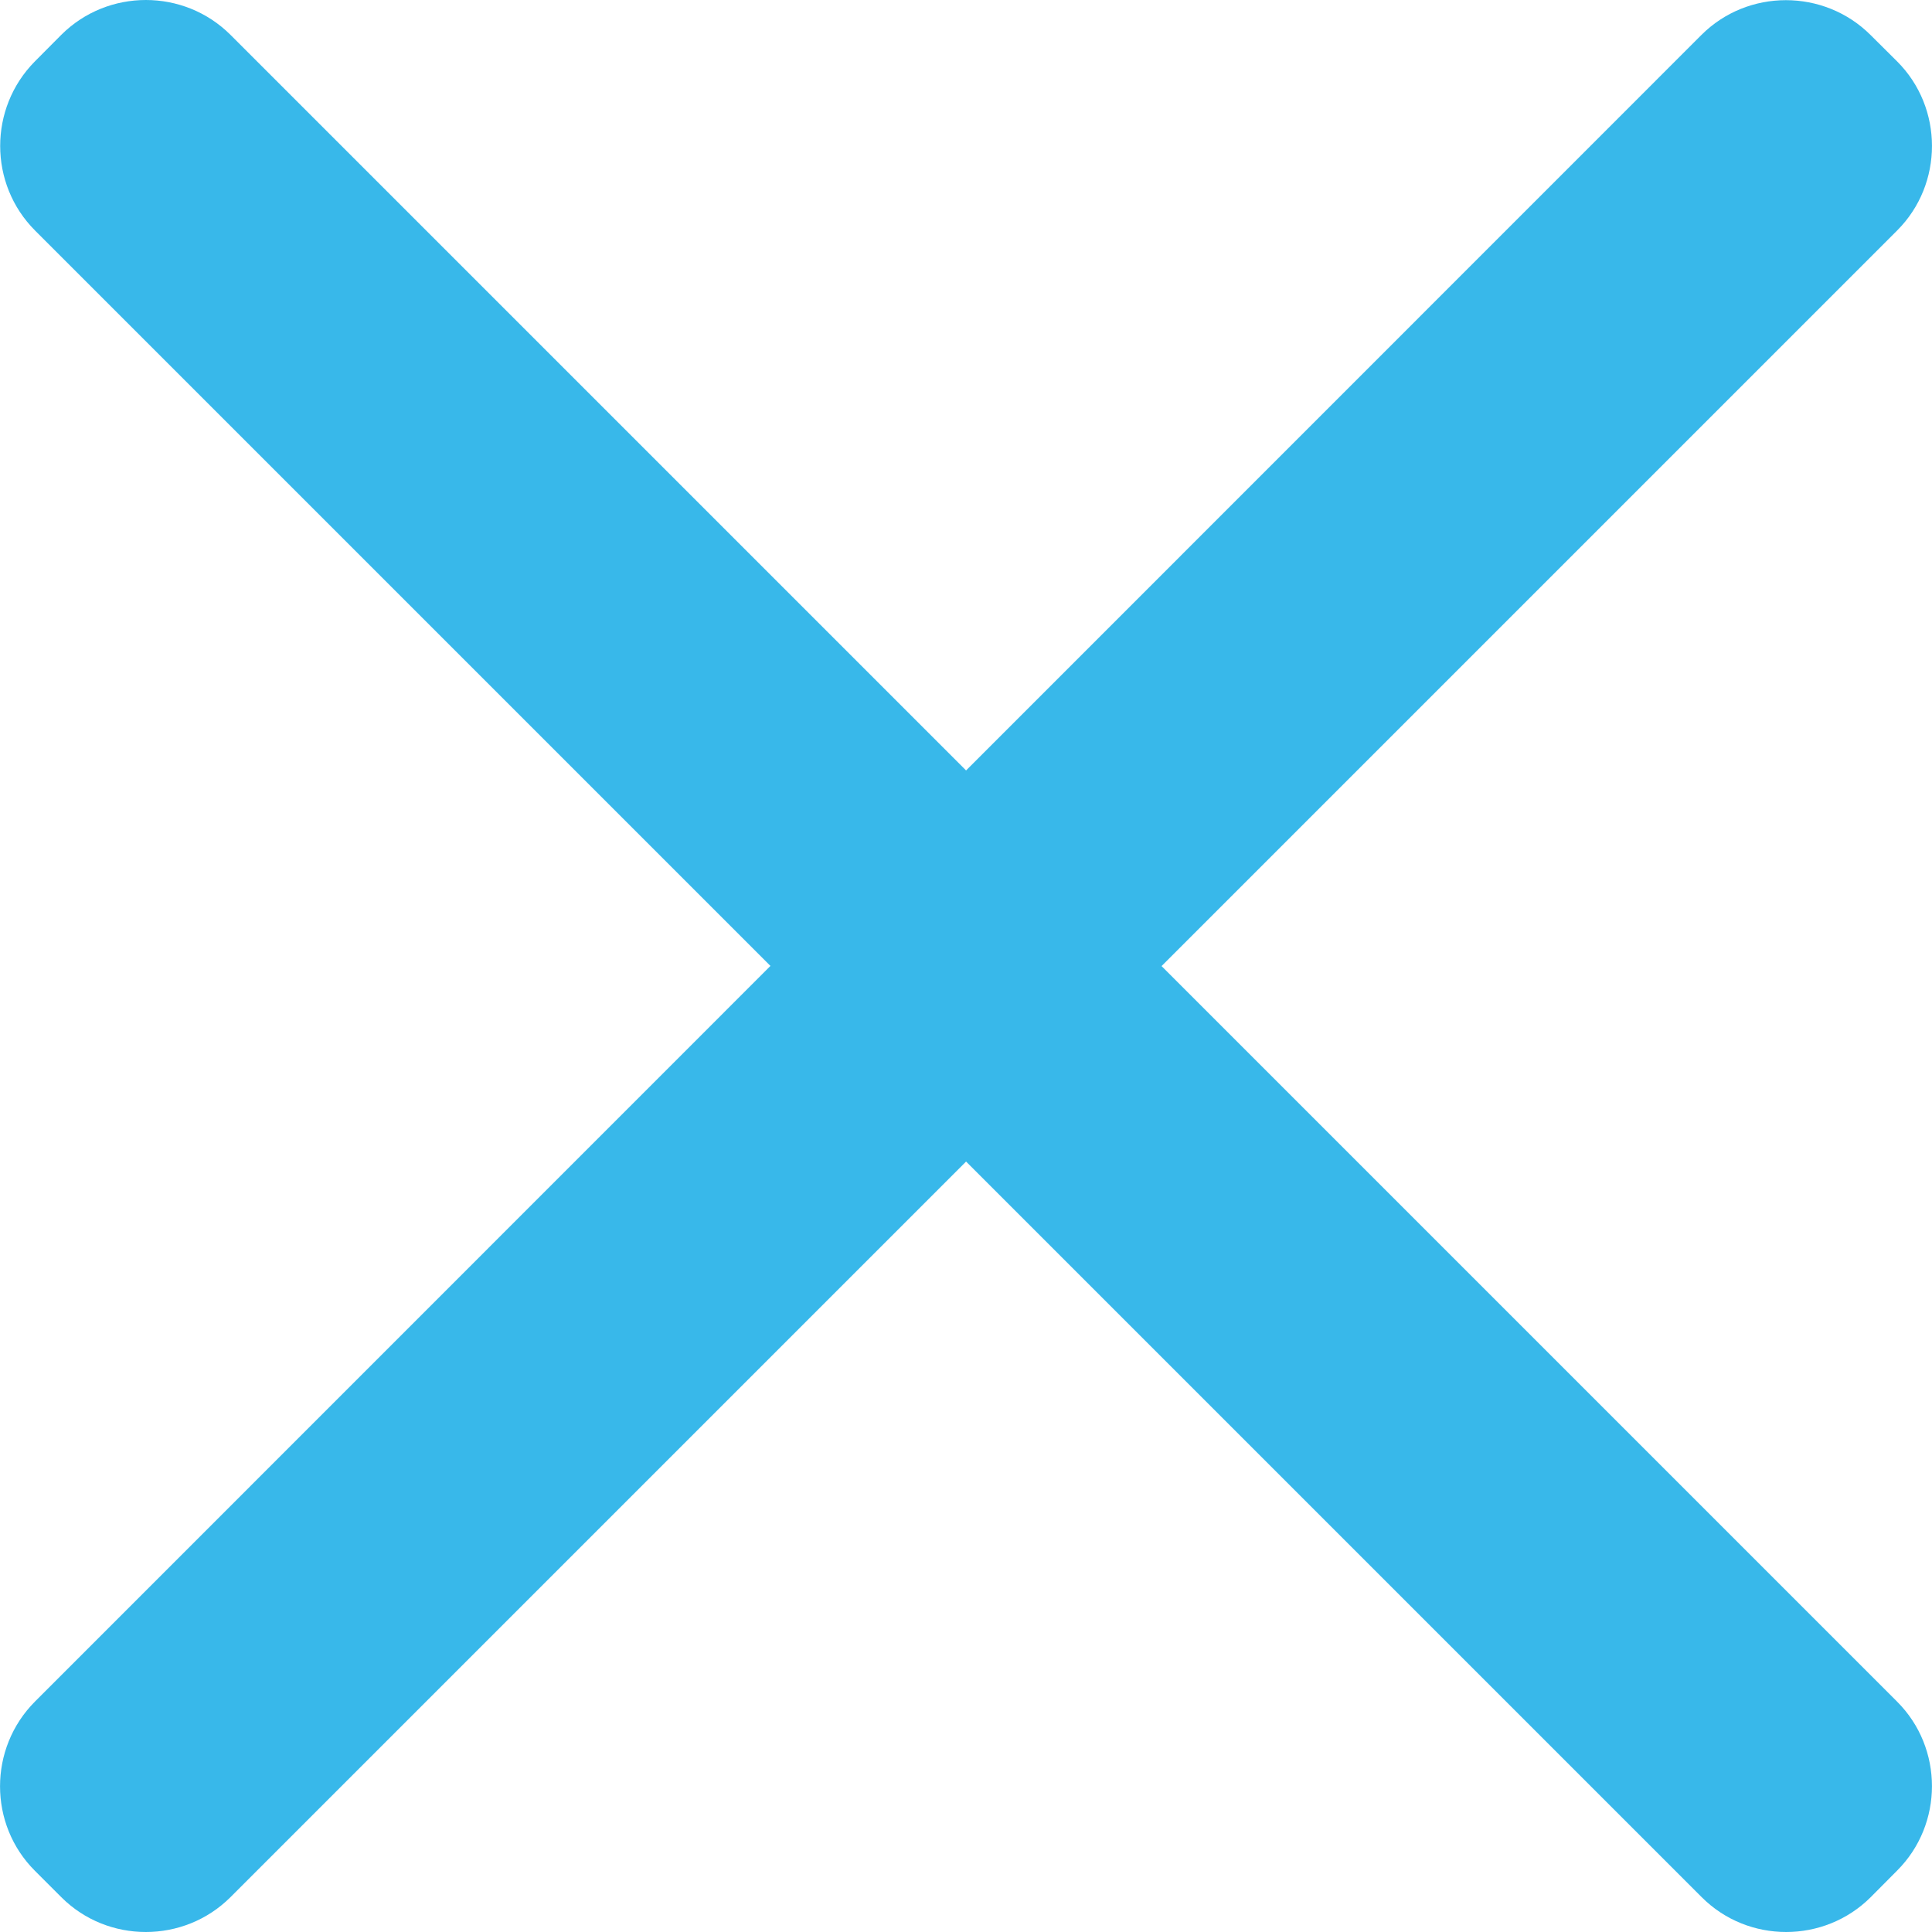 <?xml version="1.0" encoding="utf-8"?>
<!-- Generator: Adobe Illustrator 16.0.0, SVG Export Plug-In . SVG Version: 6.00 Build 0)  -->
<!DOCTYPE svg PUBLIC "-//W3C//DTD SVG 1.1//EN" "http://www.w3.org/Graphics/SVG/1.1/DTD/svg11.dtd">
<svg version="1.1" id="Layer_1" xmlns="http://www.w3.org/2000/svg" xmlns:xlink="http://www.w3.org/1999/xlink" x="0px" y="0px"
	 width="11.999px" height="11.999px" viewBox="0 0 11.999 11.999" enable-background="new 0 0 11.999 11.999" xml:space="preserve">
<g>
	<g>
		<path fill="#38B8EA" d="M7.214,6l4.569-4.569c0.288-0.288,0.288-0.762-0.001-1.05l-0.165-0.164c-0.289-0.288-0.762-0.288-1.05,0
			L6,4.785L1.431,0.216c-0.289-0.288-0.761-0.288-1.05,0L0.217,0.381c-0.288,0.29-0.288,0.762,0.001,1.051l4.567,4.567l-4.568,4.569
			c-0.289,0.29-0.289,0.763,0,1.051l0.164,0.164c0.288,0.288,0.761,0.288,1.05,0L6,7.214l4.569,4.569
			c0.288,0.288,0.76,0.288,1.049,0l0.164-0.165c0.289-0.288,0.289-0.762,0-1.05L7.214,6z"/>
	</g>
</g>
</svg>
